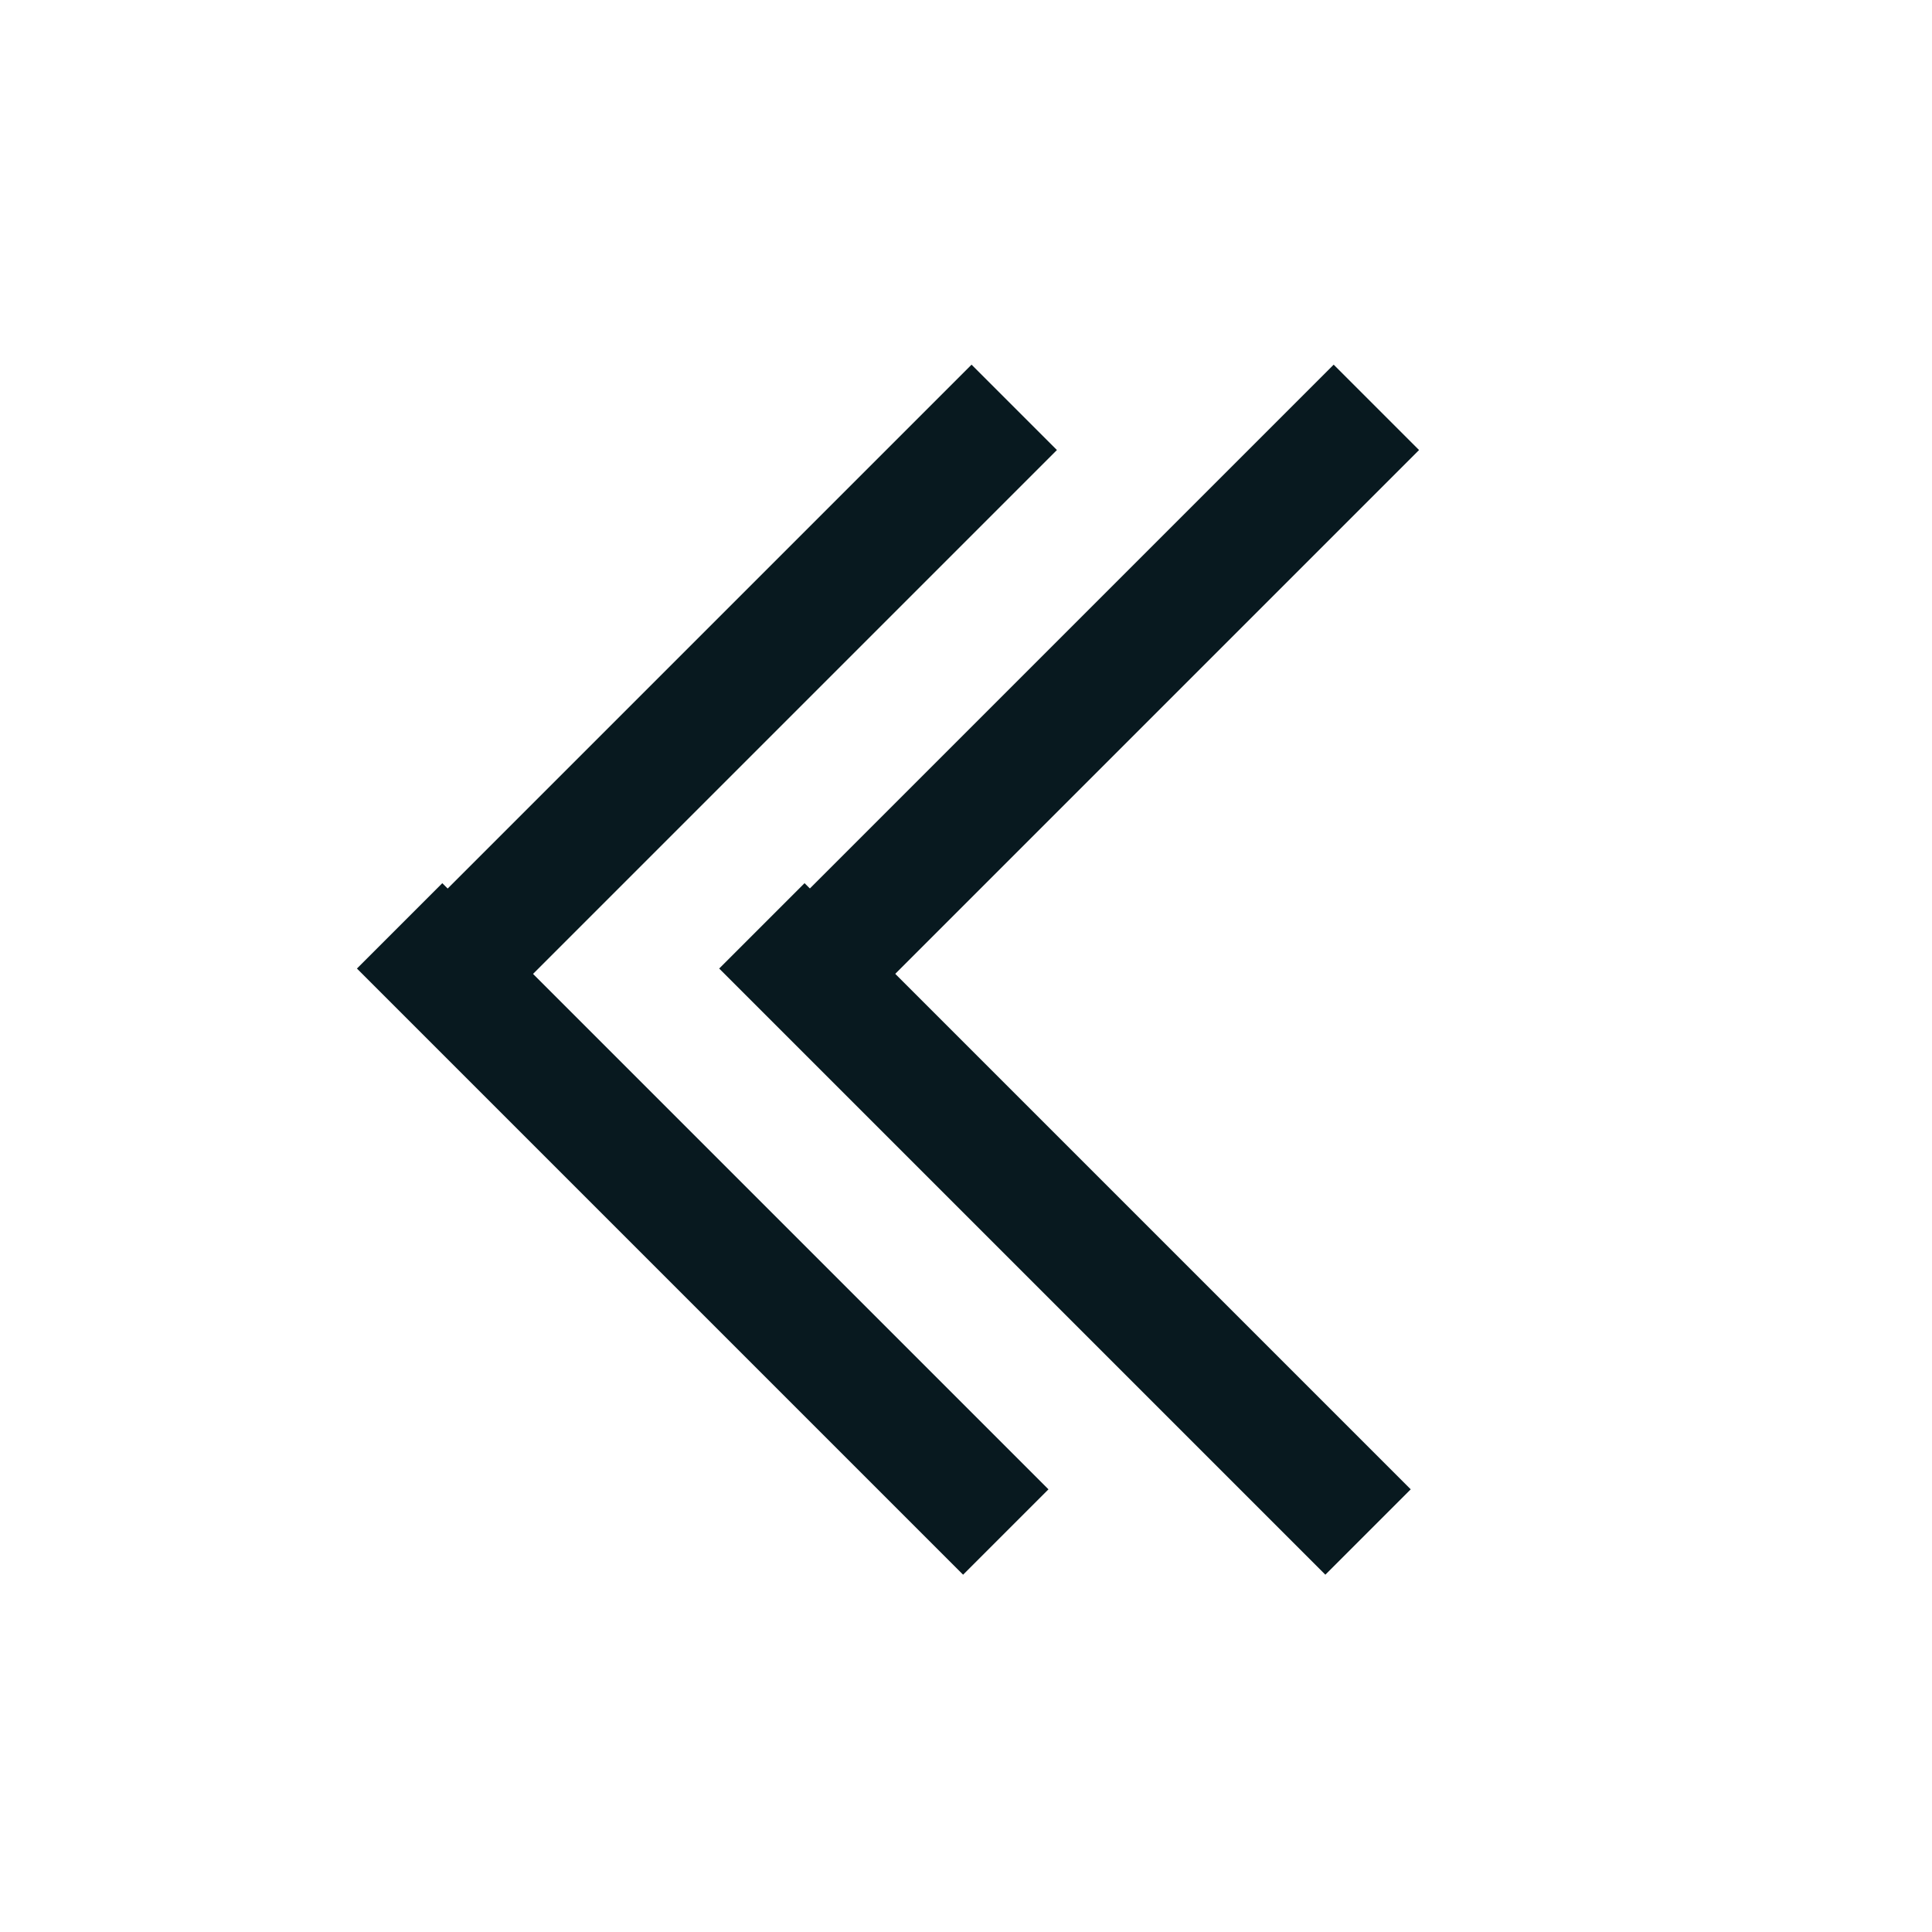 <svg xmlns="http://www.w3.org/2000/svg" xmlns:xlink="http://www.w3.org/1999/xlink" width="16" height="16" viewBox="0 0 16 16"><style>.st1{clip-path:url(#SVGID_00000008849630900026439050000010556971877266733969_)}.st2{fill-rule:evenodd;clip-rule:evenodd}</style><path fill="#08191f" d="m8.683 12.334-.707.707-5.02-5.02.707-.707z" class="st0"/><path fill="#08191f" d="m8.046 3.02.707.707-5.02 5.02-.707-.707zm3.637 9.314-.707.707-5.02-5.02.707-.707z" class="st0"/><path fill="#08191f" d="m11.045 3.02.707.707-5.02 5.02-.707-.707z" class="st0"/></svg>